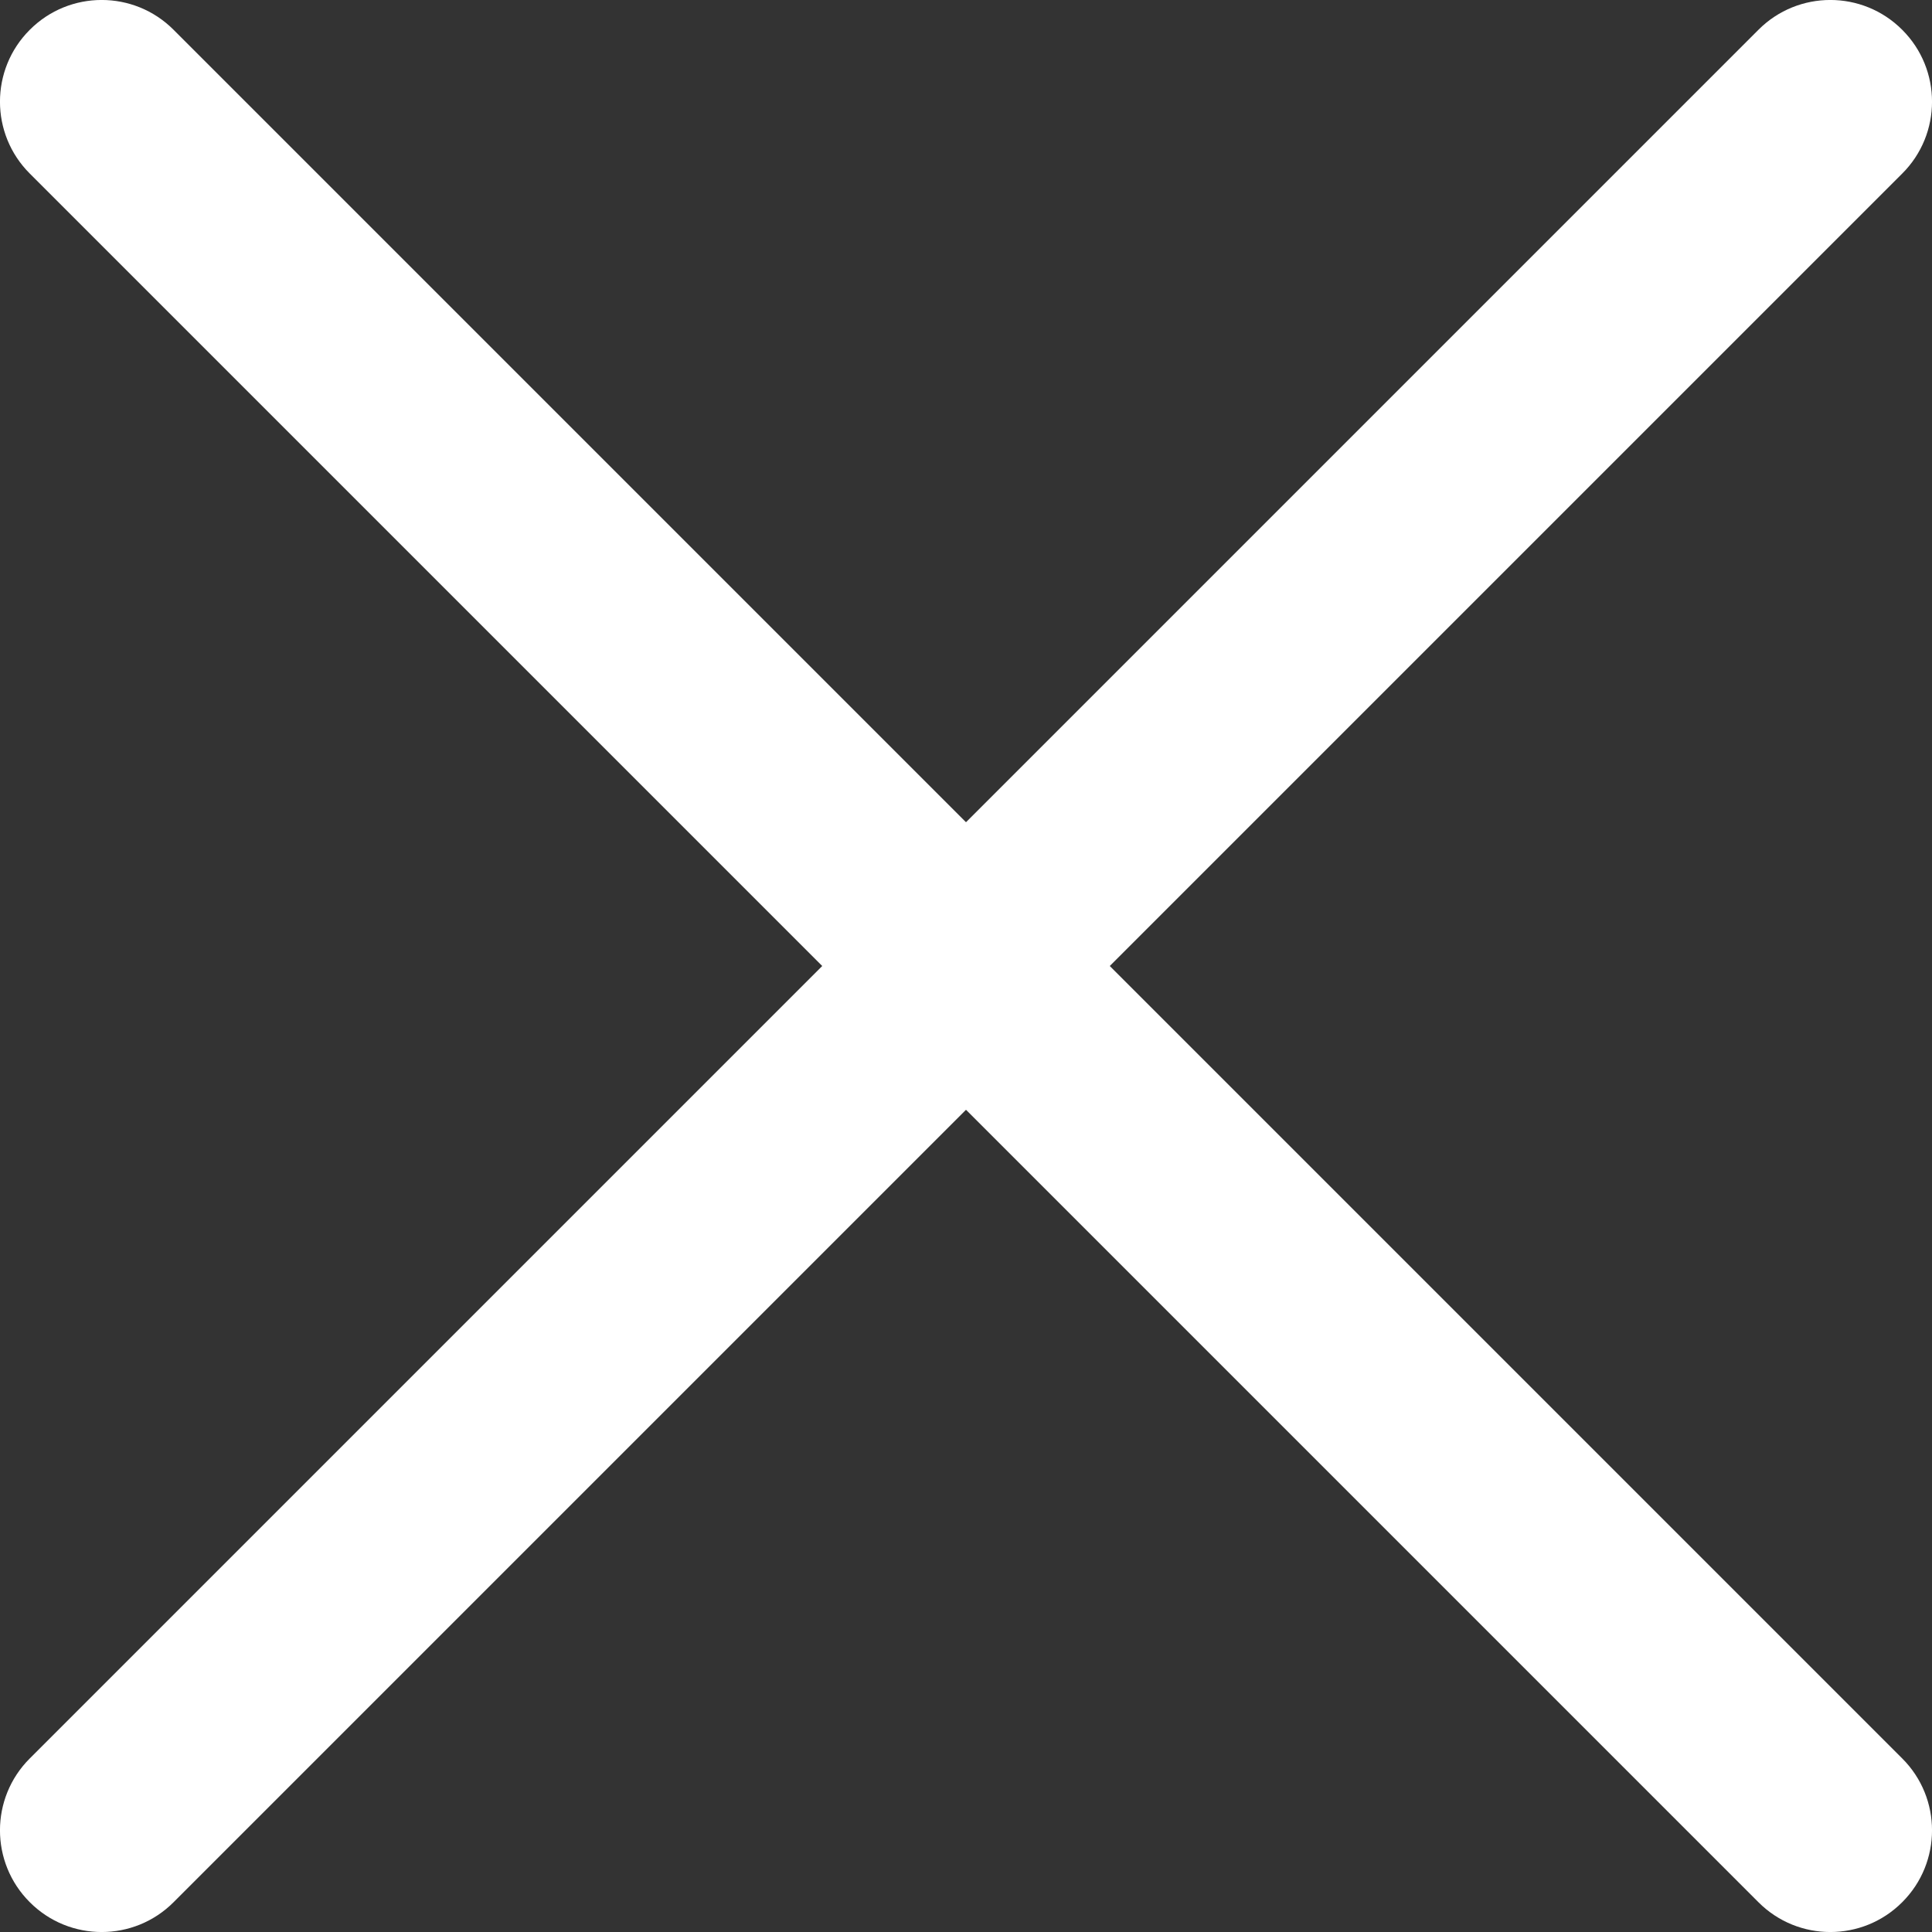 <svg width="19" height="19" viewBox="0 0 19 19" fill="none" xmlns="http://www.w3.org/2000/svg">
<rect x="0" y="0" width="19" height="19" fill="#333333" stroke="none"/>
<g clip-path="url(#clip0_414_48)">
<path fill-rule="evenodd" clip-rule="evenodd" d="M0.293 0.293C0.683 -0.098 1.317 -0.098 1.707 0.293L9.5 8.086L17.293 0.293C17.683 -0.098 18.317 -0.098 18.707 0.293C19.098 0.683 19.098 1.317 18.707 1.707L10.914 9.5L18.707 17.293C19.098 17.683 19.098 18.317 18.707 18.707C18.317 19.098 17.683 19.098 17.293 18.707L9.5 10.914L1.707 18.707C1.317 19.098 0.683 19.098 0.293 18.707C-0.098 18.317 -0.098 17.683 0.293 17.293L8.086 9.5L0.293 1.707C-0.098 1.317 -0.098 0.683 0.293 0.293Z" fill="white"/>
</g>
<defs>
<clipPath id="clip0_414_48">
<rect width="19" height="19" fill="white"/>
</clipPath>
</defs>
</svg>

